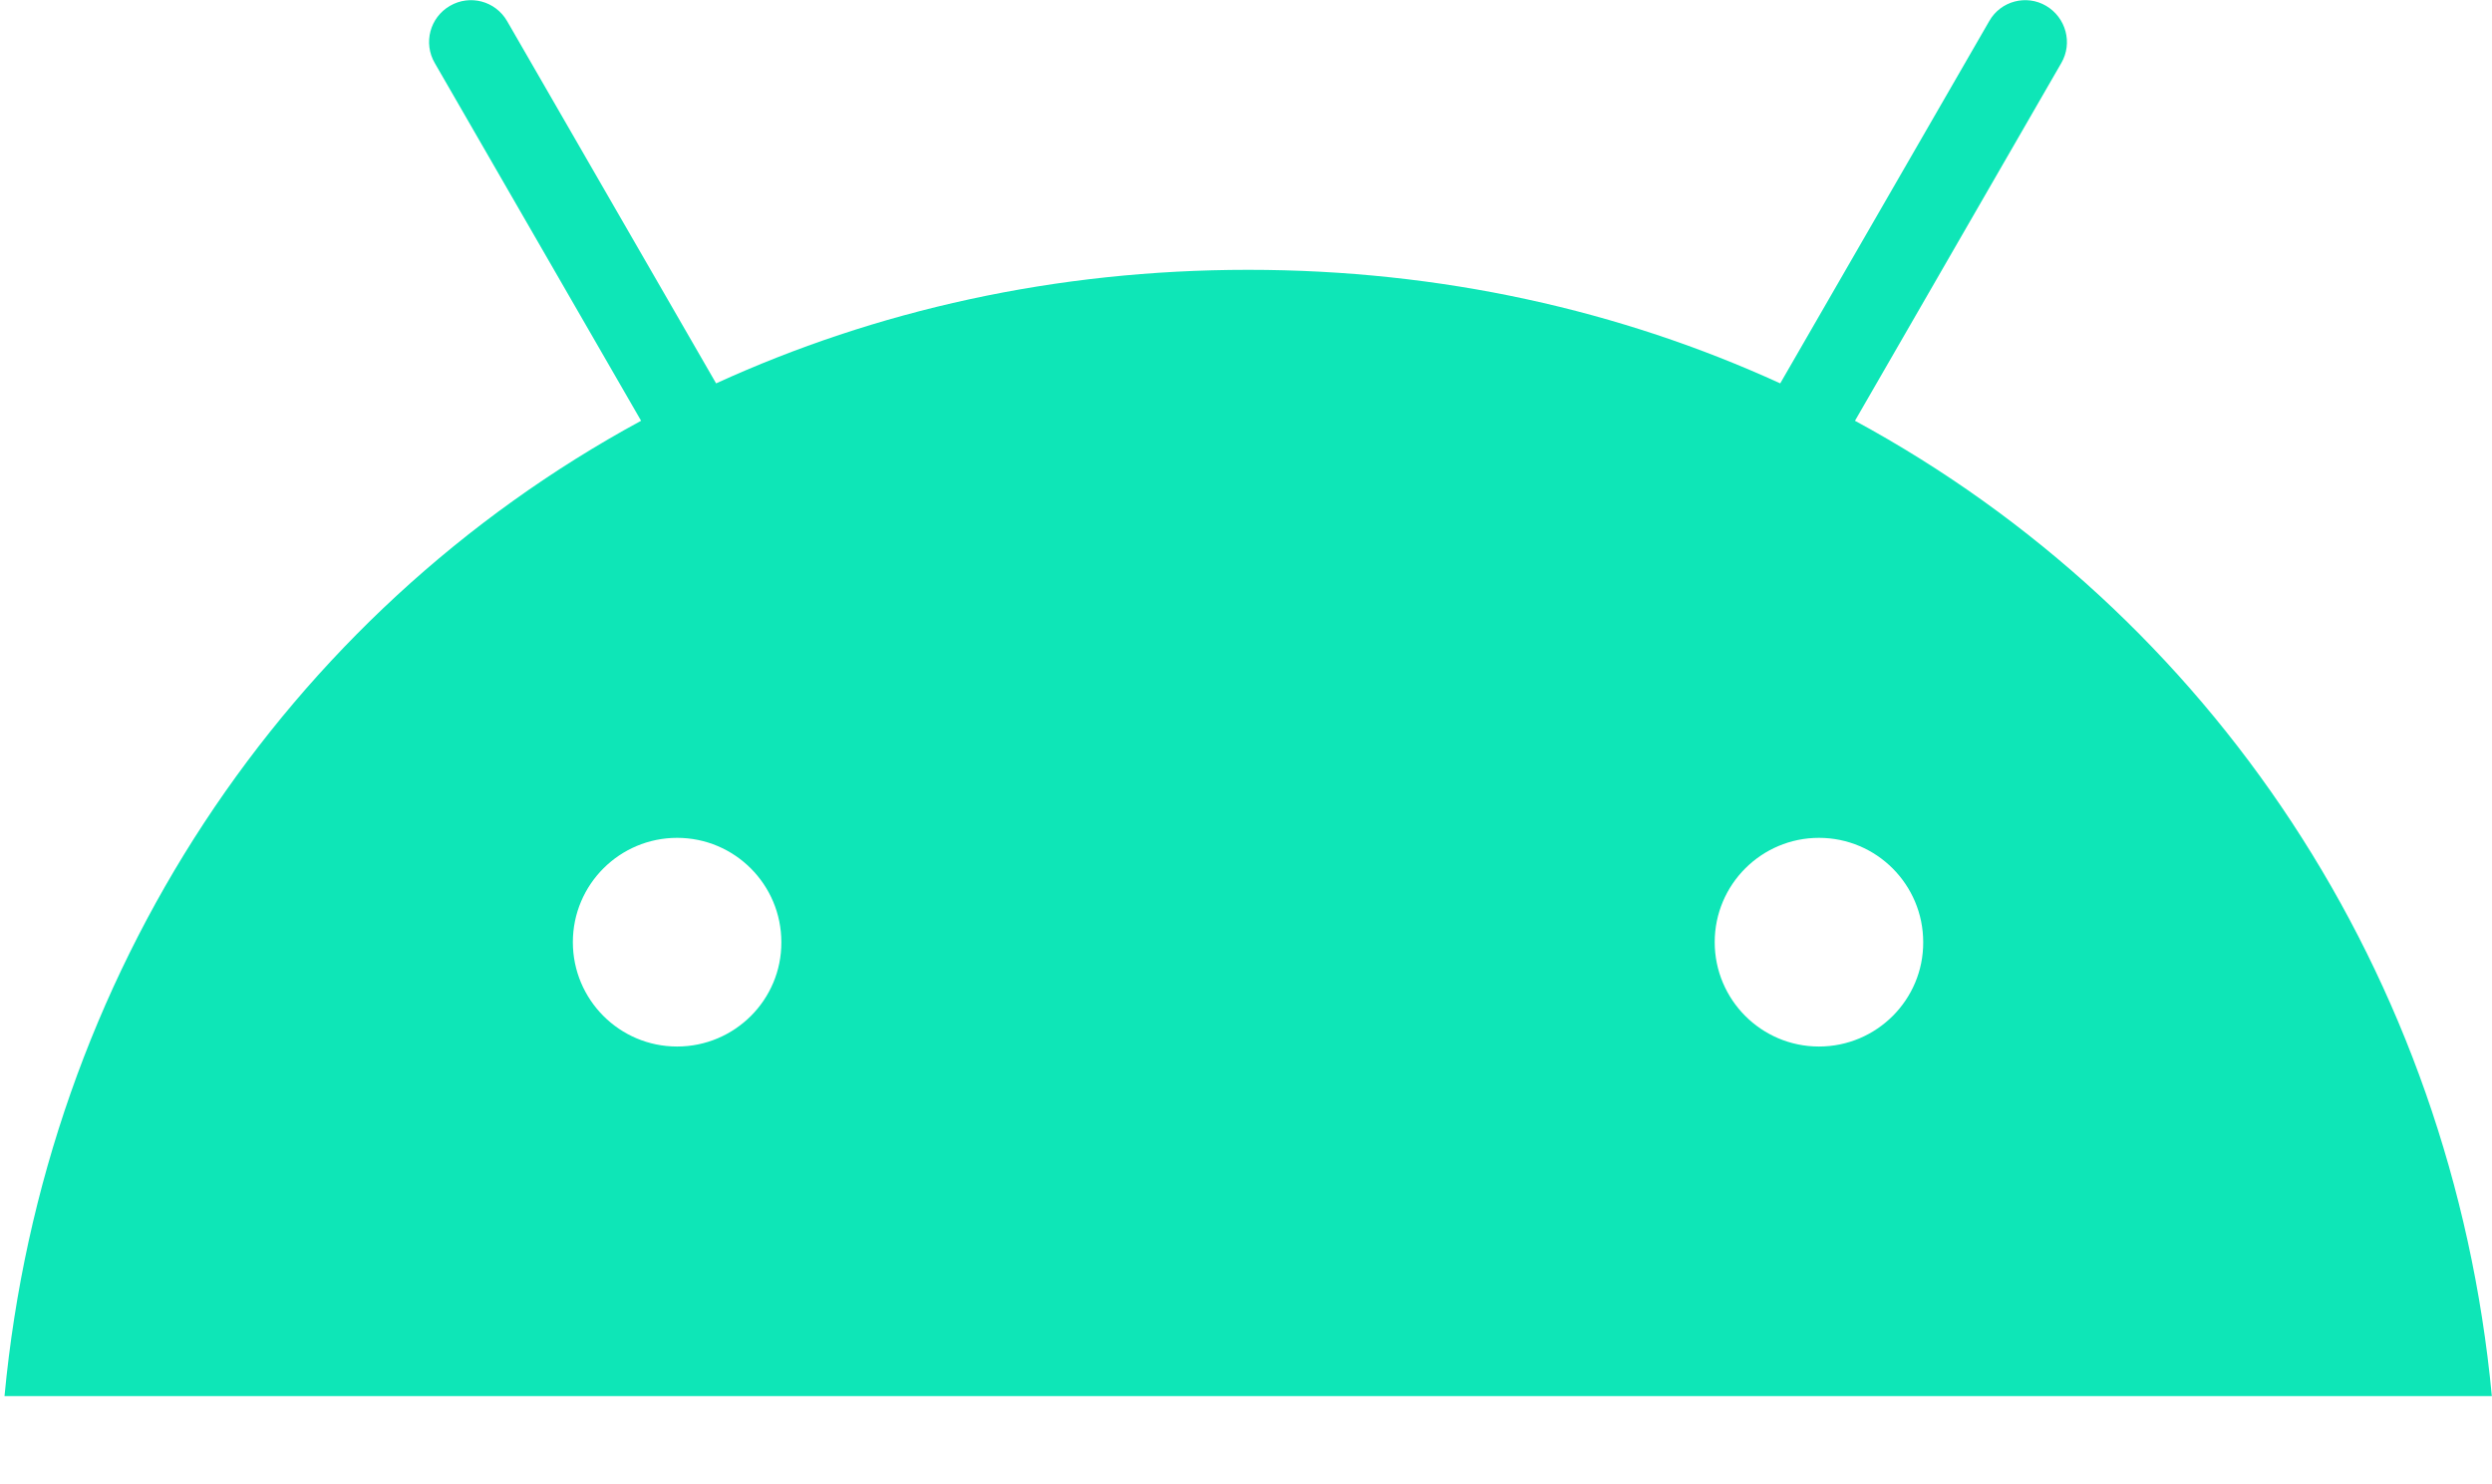 <svg width="826" height="492" xmlns="http://www.w3.org/2000/svg" xmlns:xlink="http://www.w3.org/1999/xlink" overflow="hidden"><defs><clipPath id="clip0"><path d="M79 130 905 130 905 622 79 622Z" fill-rule="evenodd" clip-rule="evenodd"/></clipPath><clipPath id="clip1"><path d="M80 130 905 130 905 622 80 622Z" fill-rule="evenodd" clip-rule="evenodd"/></clipPath><clipPath id="clip2"><path d="M80 130 906 130 906 622 80 622Z" fill-rule="evenodd" clip-rule="evenodd"/></clipPath><clipPath id="clip3"><path d="M80 130 906 130 906 851 80 851Z" fill-rule="evenodd" clip-rule="evenodd"/></clipPath></defs><g clip-path="url(#clip0)" transform="translate(-79 -130)"><g clip-path="url(#clip1)"><g clip-path="url(#clip2)"><g clip-path="url(#clip3)"><path d="M-1231.97 1646.2C-1260.34 1646.2-1289.51 1668.93-1289.51 1708.72-1289.51 1745.09-1263.86 1770.79-1231.97 1770.79-1205.65 1770.79-1193.92 1753.12-1193.92 1753.12L-1193.92 1760.82C-1193.92 1764.46-1190.47 1768.52-1186.21 1768.52L-1167.19 1768.52-1167.19 1648.92-1193.92 1648.92-1193.92 1664.09C-1193.92 1664.09-1205.75 1646.2-1231.97 1646.2ZM-1227.21 1670.65C-1203.86 1670.65-1191.61 1691.19-1191.61 1708.71-1191.61 1728.22-1206.15 1746.75-1227.16 1746.75-1244.72 1746.75-1262.31 1732.53-1262.31 1708.45-1262.31 1686.72-1247.18 1670.65-1227.21 1670.65Z" fill="#0EE6B7" transform="matrix(1 0 -0 1.001 1369.51 -921.664)"/><path d="M-1130.04 1768.52C-1134.14 1768.52-1137.74 1765.58-1137.74 1760.82L-1137.74 1648.92-1111.01 1648.92-1111.01 1663.72C-1104.95 1654.61-1093.12 1646.16-1074.95 1646.16-1045.27 1646.16-1029.46 1669.83-1029.46 1691.96L-1029.46 1768.52-1048.03 1768.52C-1052.91 1768.52-1056.19 1764.44-1056.19 1760.37L-1056.19 1697.85C-1056.19 1685.58-1063.7 1670.68-1081.09 1670.68-1099.84 1670.68-1111.01 1688.41-1111.01 1705.09L-1111.01 1768.52Z" fill="#0EE6B7" transform="matrix(1 0 -0 1.001 1369.51 -921.664)"/><path d="M-951.536 1646.2C-979.903 1646.2-1009.07 1668.93-1009.07 1708.72-1009.07 1745.09-983.426 1770.79-951.536 1770.79-925.212 1770.79-913.479 1753.12-913.479 1753.12L-913.479 1760.82C-913.479 1764.46-910.038 1768.52-905.778 1768.52L-886.75 1768.52-886.75 1589.11-913.479 1589.11-913.479 1664.09C-913.479 1664.09-925.31 1646.2-951.536 1646.2ZM-946.774 1670.65C-923.421 1670.65-911.172 1691.19-911.172 1708.71-911.172 1728.22-925.716 1746.75-946.724 1746.75-964.286 1746.75-981.878 1732.53-981.878 1708.45-981.878 1686.72-966.739 1670.65-946.774 1670.65Z" fill="#0EE6B7" transform="matrix(1 0 -0 1.001 1369.51 -921.664)"/><path d="M-849.6 1768.52C-853.706 1768.52-857.302 1765.58-857.302 1760.82L-857.302 1648.92-830.572 1648.92-830.572 1668.85C-825.971 1657.68-816.043 1647.56-798.405 1647.56-793.488 1647.56-788.891 1648.46-788.891 1648.46L-788.891 1676.1C-788.891 1676.1-794.632 1673.83-801.577 1673.83-820.331 1673.83-830.572 1691.56-830.572 1708.25L-830.572 1768.52Z" fill="#0EE6B7" transform="matrix(1 0 -0 1.001 1369.51 -921.664)"/><path d="M-626.7 1768.52C-630.807 1768.52-634.402 1765.58-634.402 1760.82L-634.402 1648.92-607.672 1648.92-607.672 1768.52Z" fill="#0EE6B7" transform="matrix(1 0 -0 1.001 1369.51 -921.664)"/><path d="M-529.295 1646.2C-557.662 1646.2-586.832 1668.93-586.832 1708.72-586.832 1745.09-561.185 1770.79-529.295 1770.79-502.971 1770.79-491.239 1753.12-491.239 1753.12L-491.239 1760.82C-491.239 1764.46-487.797 1768.52-483.537 1768.52L-464.509 1768.52-464.509 1589.11-491.239 1589.11-491.239 1664.09C-491.239 1664.09-503.069 1646.2-529.295 1646.2ZM-524.533 1670.65C-501.181 1670.65-488.931 1691.19-488.931 1708.71-488.931 1728.22-503.475 1746.75-524.484 1746.75-542.046 1746.75-559.638 1732.53-559.638 1708.45-559.638 1686.72-544.499 1670.65-524.533 1670.65Z" fill="#0EE6B7" transform="matrix(1 0 -0 1.001 1369.51 -921.664)"/><path d="M-603.568 1605.44C-603.568 1615.2-611.484 1623.12-621.247 1623.12-631.011 1623.12-638.927 1615.2-638.927 1605.44-638.927 1595.68-631.011 1587.76-621.247 1587.76-611.484 1587.76-603.568 1595.68-603.568 1605.44Z" fill="#0EE6B7" transform="matrix(1 0 -0 1.001 1369.51 -921.664)"/><path d="M-718.398 1646.16C-748.107 1646.16-780.746 1668.33-780.746 1708.51-780.746 1745.11-752.945 1770.79-718.463 1770.79-675.967 1770.79-655.216 1736.63-655.216 1708.74-655.216 1674.51-681.936 1646.16-718.398 1646.16ZM-718.301 1671.12C-697.757 1671.12-682.432 1687.68-682.432 1708.58-682.432 1729.85-698.7 1746.26-718.24 1746.26-736.379 1746.26-754.011 1731.5-754.011 1708.94-754.011 1686.01-737.241 1671.12-718.301 1671.12Z" fill="#0EE6B7" transform="matrix(1 0 -0 1.001 1369.51 -921.664)"/><path d="M822.673 955.982 891.063 837.511C894.923 830.869 892.589 822.433 886.037 818.573 879.485 814.714 870.959 816.958 867.19 823.599L797.902 943.596C745.039 919.453 685.534 905.991 621.542 905.991 557.55 905.991 498.045 919.453 445.182 943.596L375.895 823.599C372.036 816.958 363.599 814.714 356.958 818.573 350.316 822.433 348.072 830.869 351.931 837.511L420.321 955.982C302.389 1019.88 222.511 1139.25 209.318 1278.99L1033.77 1278.99C1020.57 1139.25 940.695 1019.88 822.673 955.982ZM432.258 1163.22C413.141 1163.22 397.704 1147.69 397.704 1128.66 397.704 1109.54 413.231 1094.11 432.258 1094.11 451.375 1094.11 466.812 1109.63 466.812 1128.66 466.902 1147.69 451.375 1163.22 432.258 1163.22ZM810.737 1163.22C791.62 1163.22 776.182 1147.69 776.182 1128.66 776.182 1109.54 791.709 1094.11 810.737 1094.11 829.853 1094.11 845.29 1109.63 845.29 1128.66 845.38 1147.69 829.853 1163.22 810.737 1163.22Z" fill="#0EE6B7" transform="matrix(1 0 -0 1.001 -128.823 -687.447)"/></g></g></g></g></svg>